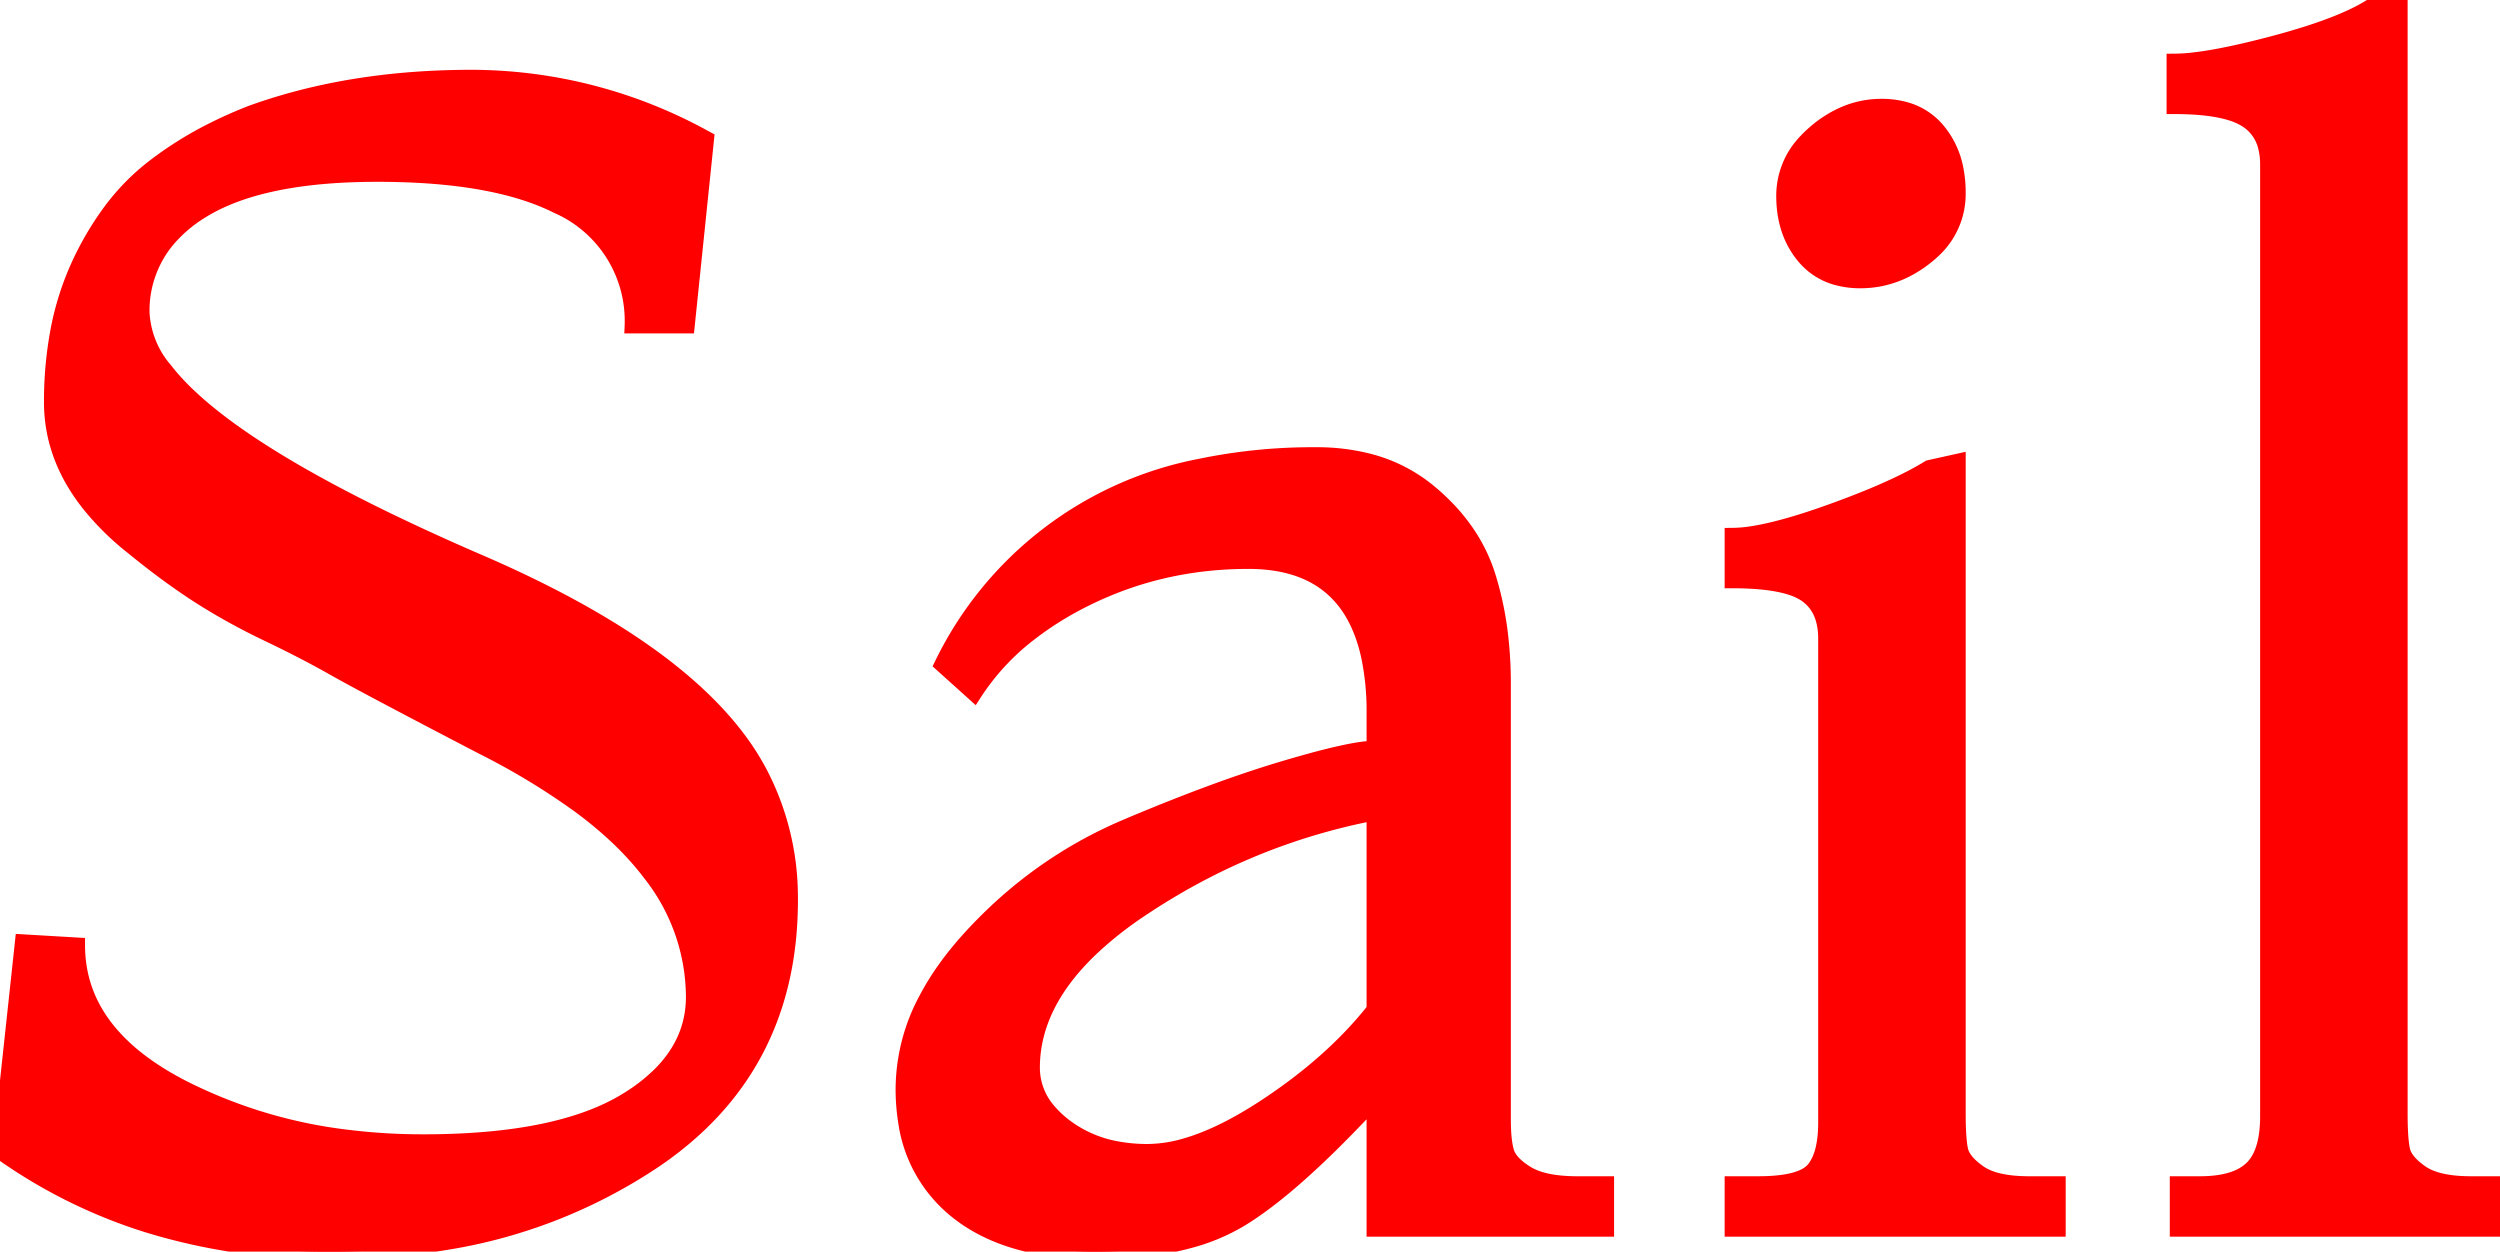 <svg width="155" height="77.601" viewBox="0 0 155 77.601" xmlns="http://www.w3.org/2000/svg"><g id="svgGroup" stroke-linecap="round" fill-rule="evenodd" font-size="9pt" stroke="#ff0000" stroke-width="0.25mm" fill="#ff0000" style="stroke:#ff0000;stroke-width:0.25mm;fill:#ff0000"><path d="M 0 71.4 L 1.4 58.4 L 4.8 58.6 Q 4.8 63.731 10.5 66.99 A 20.687 20.687 0 0 0 11.35 67.45 A 30.515 30.515 0 0 0 21.696 70.535 A 38.173 38.173 0 0 0 26.25 70.8 Q 34.6 70.8 38.8 68.25 A 11.307 11.307 0 0 0 40.877 66.663 Q 43 64.573 43 61.8 A 12.414 12.414 0 0 0 40.334 54.186 Q 38.99 52.402 36.969 50.754 A 27.063 27.063 0 0 0 36 50 Q 33.1 47.9 29.9 46.3 Q 22.6 42.5 20.75 41.45 Q 18.9 40.4 16.6 39.3 A 40.773 40.773 0 0 1 13.411 37.603 A 35.331 35.331 0 0 1 12.35 36.95 Q 10.4 35.7 8.2 33.9 A 16.764 16.764 0 0 1 5.563 31.307 Q 4.049 29.415 3.505 27.338 A 9.383 9.383 0 0 1 3.2 24.95 A 23.656 23.656 0 0 1 3.578 20.618 A 17.58 17.58 0 0 1 4.95 16.3 A 18.899 18.899 0 0 1 6.721 13.275 A 13.993 13.993 0 0 1 9.35 10.5 A 22.377 22.377 0 0 1 13.237 8.045 A 27.58 27.58 0 0 1 15.6 7 Q 21.7 4.8 29.25 4.8 A 30.052 30.052 0 0 1 43.581 8.482 A 35.09 35.09 0 0 1 43.8 8.6 L 42.6 20.2 L 39.2 20.2 A 7.782 7.782 0 0 0 34.542 12.763 Q 31.08 11.03 25.045 10.827 A 48.979 48.979 0 0 0 23.4 10.8 Q 16.669 10.8 13.041 12.756 A 10.076 10.076 0 0 0 12.45 13.1 A 8.692 8.692 0 0 0 10.372 14.882 A 6.845 6.845 0 0 0 8.8 19.4 A 5.906 5.906 0 0 0 10.246 22.956 Q 13.479 27.132 23.937 32.212 A 142.791 142.791 0 0 0 29.6 34.8 Q 41.286 39.833 45.769 45.811 A 15.708 15.708 0 0 1 47.1 47.9 A 16.605 16.605 0 0 1 48.998 55.532 A 19.315 19.315 0 0 1 49 55.8 Q 49 65.903 41.12 71.571 A 23.378 23.378 0 0 1 40.65 71.9 A 32.411 32.411 0 0 1 27.286 77.084 A 43.111 43.111 0 0 1 20.5 77.6 A 37.747 37.747 0 0 1 9.155 75.952 A 32.343 32.343 0 0 1 0 71.4 Z M 99.6 73.4 L 99.6 76.2 L 85.2 76.2 L 85.2 68.2 A 82.02 82.02 0 0 1 82.522 70.969 Q 79.272 74.163 76.9 75.6 A 12.327 12.327 0 0 1 73.714 76.927 Q 71.227 77.6 67.95 77.6 A 19.43 19.43 0 0 1 64.511 77.315 Q 61.266 76.73 59.15 74.95 A 8.644 8.644 0 0 1 56.151 69.498 A 12.702 12.702 0 0 1 56 67.5 A 11.855 11.855 0 0 1 57.444 61.924 Q 58.448 60.016 60.15 58.15 Q 64.3 53.6 69.85 51.25 A 127.167 127.167 0 0 1 73.823 49.642 Q 75.793 48.885 77.557 48.296 A 65.119 65.119 0 0 1 79.6 47.65 A 75.783 75.783 0 0 1 81.304 47.163 Q 83.634 46.529 84.783 46.422 A 4.549 4.549 0 0 1 85.2 46.4 L 85.2 44.2 A 16.55 16.55 0 0 0 84.866 40.711 Q 83.585 34.8 77.4 34.8 Q 72 34.8 67.35 37.1 A 20.332 20.332 0 0 0 63.759 39.339 A 14.839 14.839 0 0 0 60.4 43 L 58.4 41.2 A 22.522 22.522 0 0 1 74.404 28.914 A 34.293 34.293 0 0 1 81.6 28.2 A 12.905 12.905 0 0 1 84.773 28.571 A 9.602 9.602 0 0 1 88.55 30.45 Q 91.3 32.7 92.25 35.7 A 20.054 20.054 0 0 1 93.043 39.509 A 25.749 25.749 0 0 1 93.2 42.4 L 93.2 69.4 Q 93.2 70.57 93.362 71.254 A 3.302 3.302 0 0 0 93.4 71.4 A 1.571 1.571 0 0 0 93.67 71.918 Q 93.994 72.344 94.65 72.75 Q 95.7 73.4 97.8 73.4 L 99.6 73.4 Z M 155 73.4 L 155 76.2 L 135 76.2 L 135 73.4 L 136.4 73.4 Q 137.704 73.4 138.587 73.066 A 2.981 2.981 0 0 0 139.6 72.45 Q 140.562 71.536 140.599 69.372 A 10.233 10.233 0 0 0 140.6 69.2 L 140.6 10.2 A 4.359 4.359 0 0 0 140.479 9.14 A 2.734 2.734 0 0 0 139.3 7.45 A 3.876 3.876 0 0 0 138.361 7.02 Q 137.05 6.6 134.8 6.6 L 134.8 3.8 A 11.006 11.006 0 0 0 136.055 3.718 Q 137.344 3.568 139.166 3.145 A 59.179 59.179 0 0 0 140.95 2.7 A 43.977 43.977 0 0 0 143.106 2.073 Q 145.042 1.453 146.296 0.801 A 9.625 9.625 0 0 0 147 0.4 L 148.8 0 L 148.8 69 Q 148.8 70.206 148.885 70.901 A 4.6 4.6 0 0 0 148.95 71.3 Q 149.091 71.956 149.979 72.613 A 5.795 5.795 0 0 0 150.1 72.7 Q 151.035 73.355 152.933 73.397 A 11.973 11.973 0 0 0 153.2 73.4 L 155 73.4 Z M 127.6 73.4 L 127.6 76.2 L 107.4 76.2 L 107.4 73.4 L 109 73.4 Q 111.7 73.4 112.45 72.5 Q 113.2 71.6 113.2 69.6 L 113.2 39.6 A 4.552 4.552 0 0 0 113.09 38.564 Q 112.919 37.832 112.481 37.322 A 2.689 2.689 0 0 0 111.95 36.85 A 3.56 3.56 0 0 0 111.056 36.43 Q 110.109 36.119 108.62 36.033 A 21.211 21.211 0 0 0 107.4 36 L 107.4 33.2 A 8.247 8.247 0 0 0 108.647 33.092 Q 109.992 32.883 111.904 32.275 A 46.083 46.083 0 0 0 113.45 31.75 A 58.085 58.085 0 0 0 115.764 30.869 Q 117.897 30.001 119.283 29.19 A 14.647 14.647 0 0 0 119.6 29 L 121.4 28.6 L 121.4 69 Q 121.4 70.206 121.485 70.901 A 4.6 4.6 0 0 0 121.55 71.3 Q 121.691 71.956 122.579 72.613 A 5.795 5.795 0 0 0 122.7 72.7 Q 123.635 73.355 125.533 73.397 A 11.973 11.973 0 0 0 125.8 73.4 L 127.6 73.4 Z M 85.2 62.6 L 85.2 50.4 Q 77.4 51.9 70.7 56.4 A 23.045 23.045 0 0 0 67.652 58.81 Q 64 62.287 64 66.2 A 4.077 4.077 0 0 0 65.053 68.928 A 6.411 6.411 0 0 0 66.05 69.85 A 7.535 7.535 0 0 0 69.299 71.241 A 10.338 10.338 0 0 0 71.15 71.4 A 8.548 8.548 0 0 0 73.491 71.045 Q 75.57 70.452 78.063 68.867 A 29.285 29.285 0 0 0 78.4 68.65 Q 82.6 65.9 85.2 62.6 Z M 118.138 6.794 A 5.413 5.413 0 0 0 116.65 6.6 A 5.808 5.808 0 0 0 114.278 7.101 A 7.081 7.081 0 0 0 112.5 8.25 A 6.835 6.835 0 0 0 111.99 8.739 A 4.847 4.847 0 0 0 110.6 12.15 Q 110.6 14.4 111.85 15.9 A 3.982 3.982 0 0 0 113.862 17.206 A 5.413 5.413 0 0 0 115.35 17.4 Q 117.6 17.4 119.5 15.85 A 6.251 6.251 0 0 0 119.846 15.546 A 4.762 4.762 0 0 0 121.4 11.95 A 7.462 7.462 0 0 0 121.265 10.499 A 5.28 5.28 0 0 0 120.15 8.1 A 3.982 3.982 0 0 0 118.138 6.794 Z" vector-effect="non-scaling-stroke"/></g></svg>
